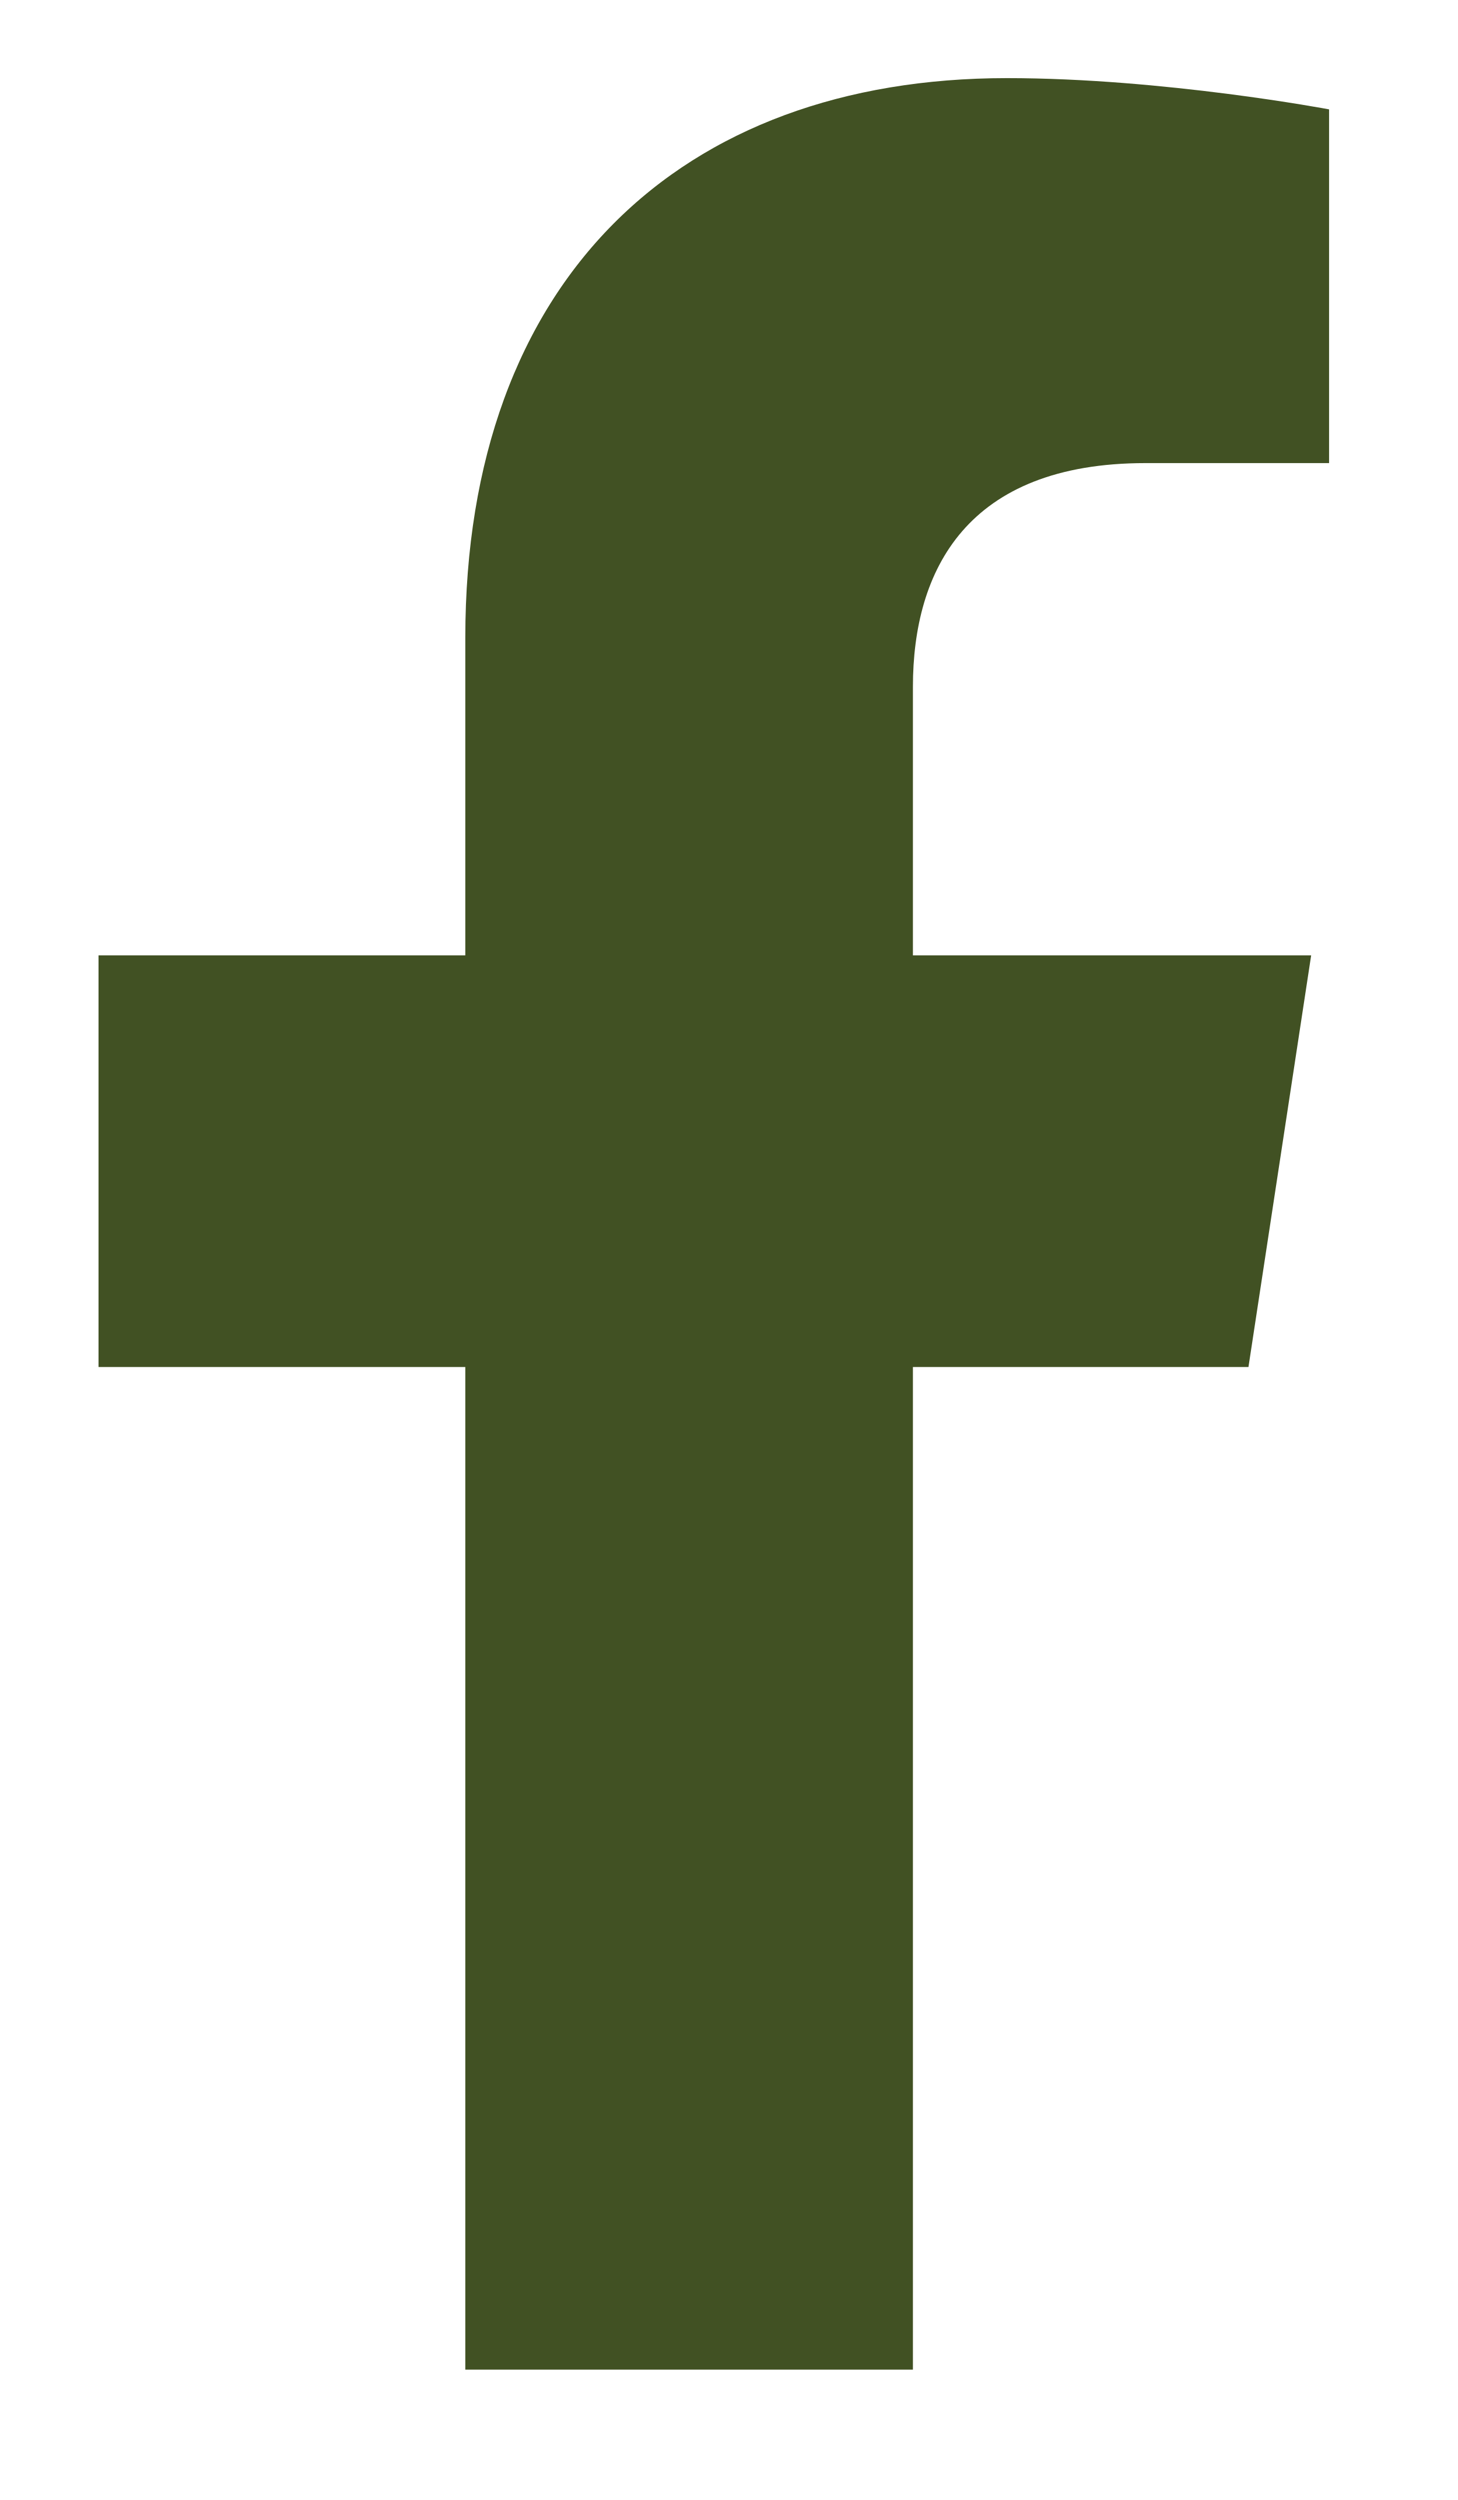 <svg width="7" height="12" viewBox="0 0 7 12" fill="none" xmlns="http://www.w3.org/2000/svg">
<path d="M5.994 6.562L6.295 4.586H4.383V3.297C4.383 2.738 4.641 2.223 5.5 2.223H6.381V0.525C6.381 0.525 5.586 0.375 4.834 0.375C3.266 0.375 2.234 1.342 2.234 3.061V4.586H0.473V6.562H2.234V11.375H4.383V6.562H5.994Z" fill="#415123"/>
</svg>
